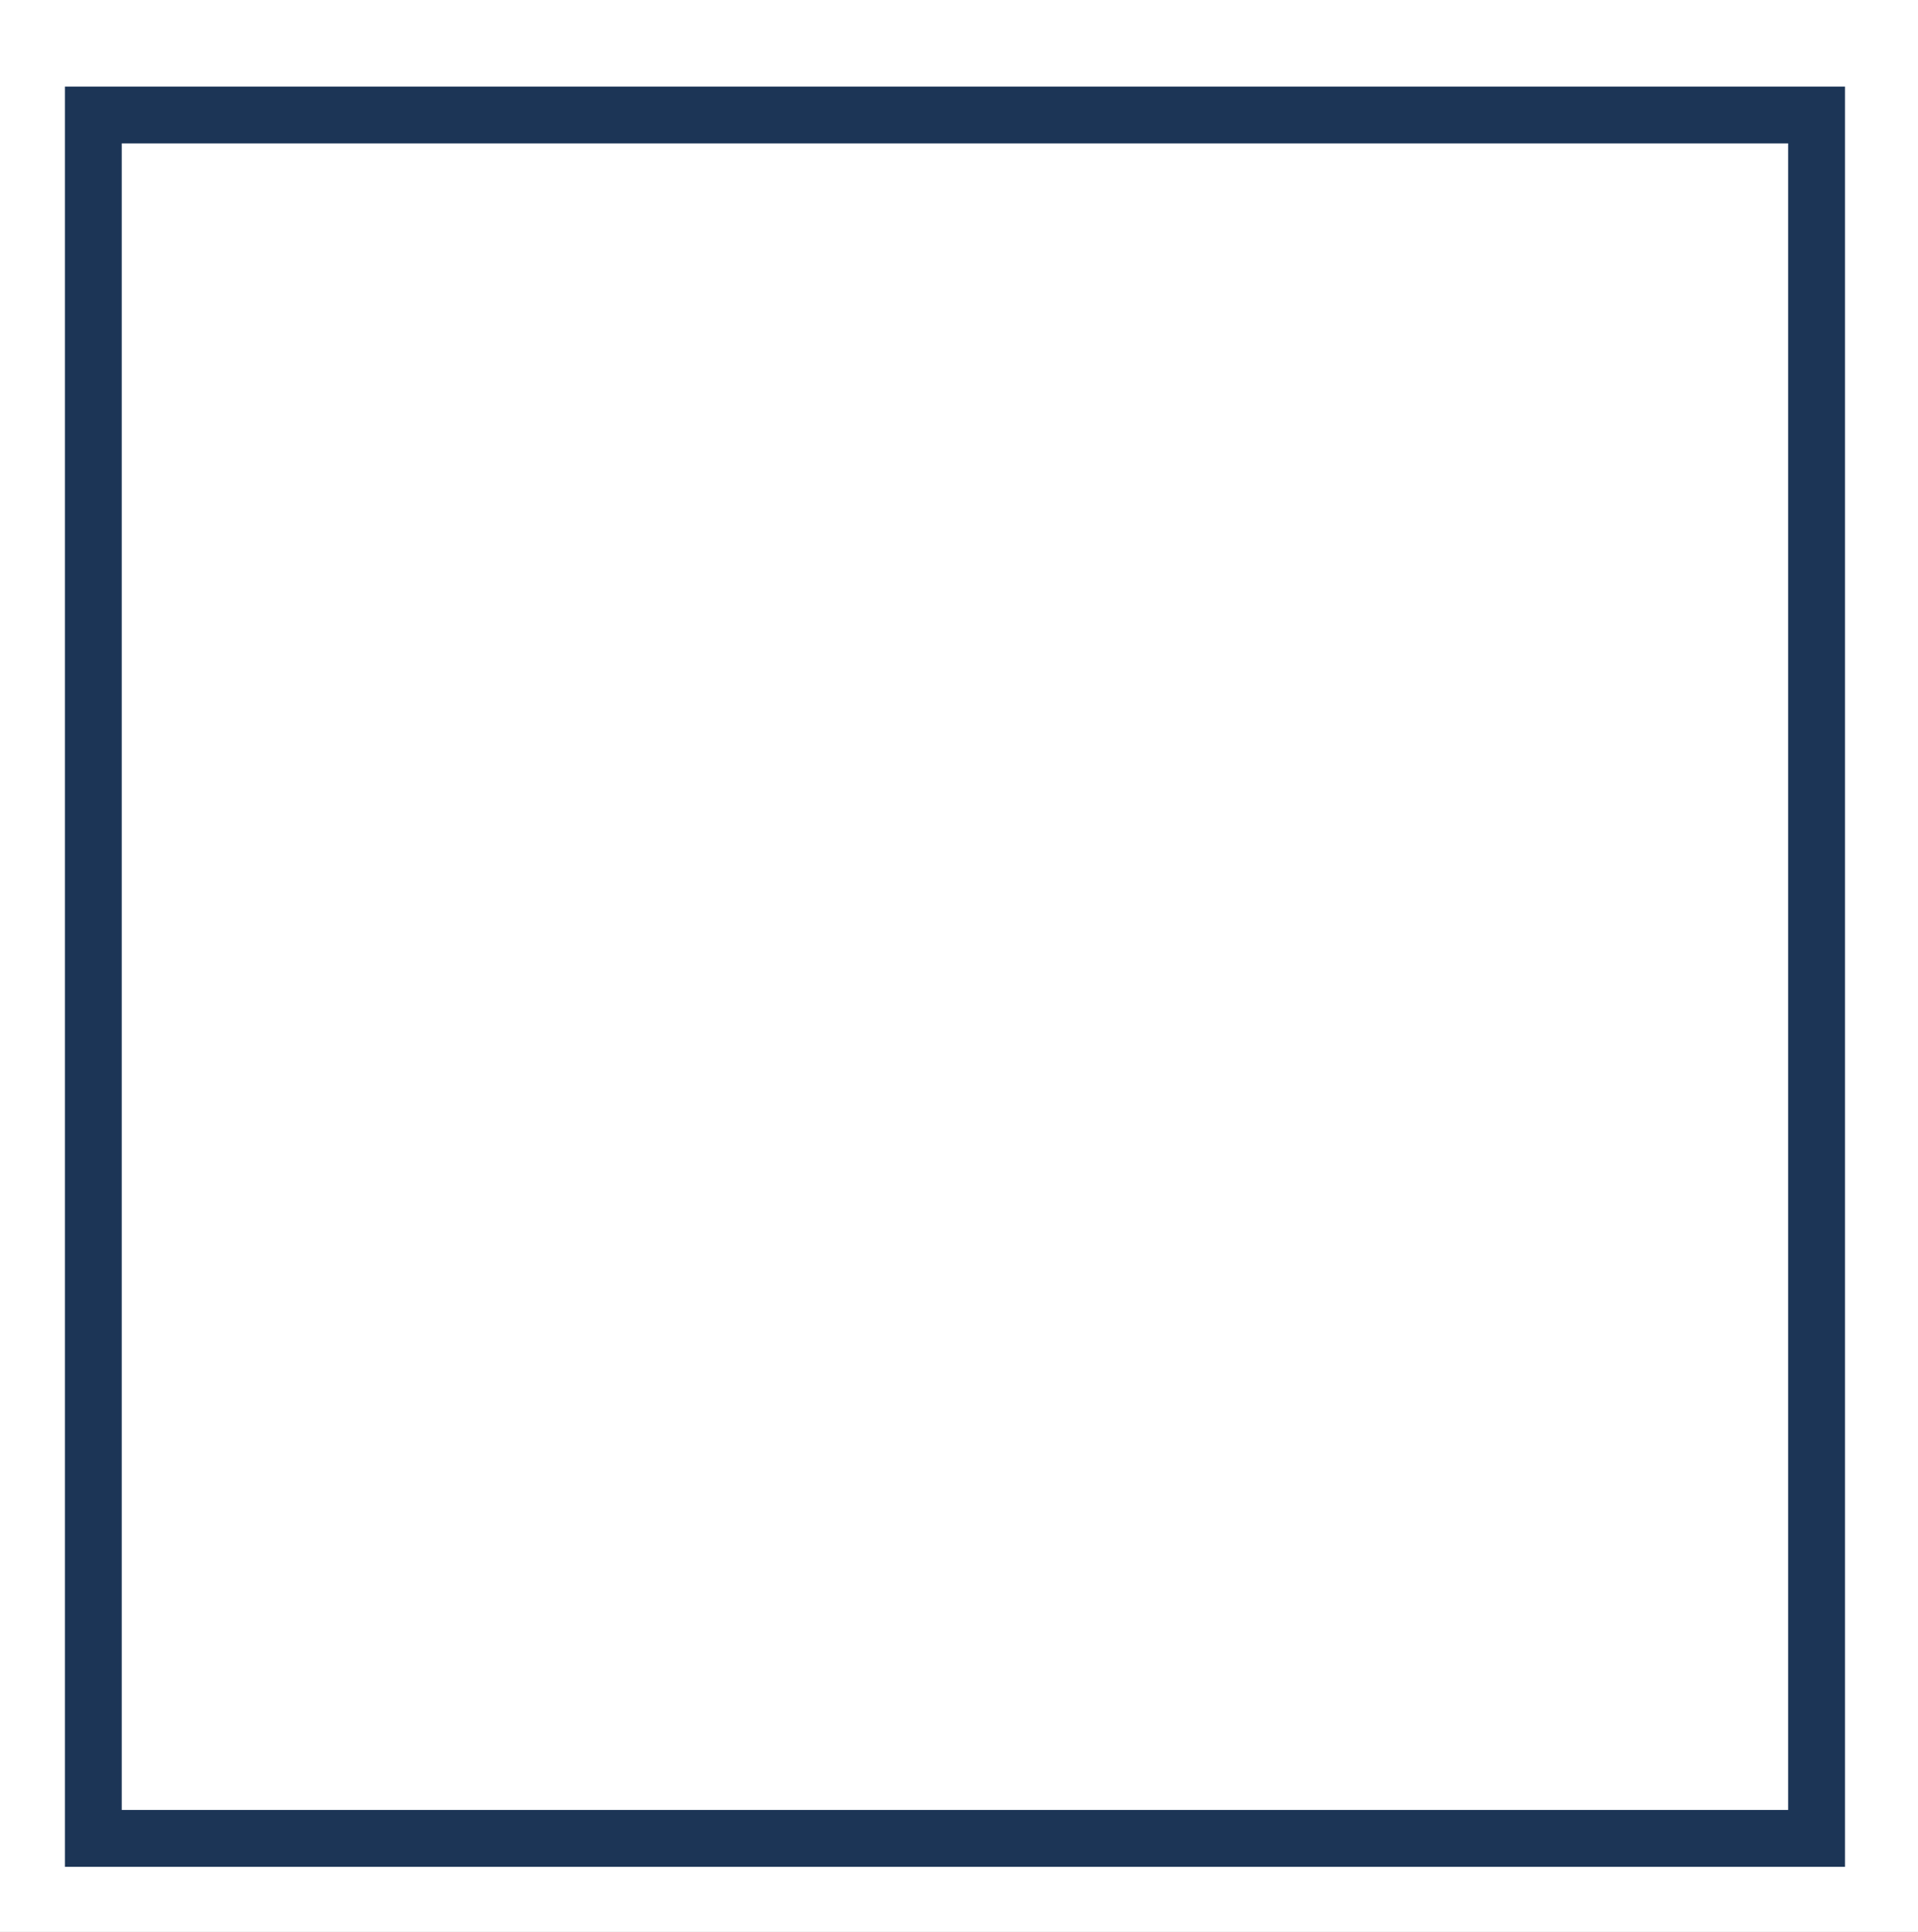<svg id="svg" version="1.1" xmlns="http://www.w3.org/2000/svg" viewBox="0 0 709 714" style="display: block;"><rect x="0" y="0" width="709" height="714" fill="#808080" stroke="none"/><path d="M0 0 C233.97 0 467.94 0 709 0 C709 235.62 709 471.24 709 714 C475.03 714 241.06 714 0 714 C0 478.38 0 242.76 0 0 Z " transform="translate(0,0)" style="fill: #FFFFFF;"/><path d="M0 0 C233.97 0 467.94 0 709 0 C709 235.62 709 471.24 709 714 C475.03 714 241.06 714 0 714 C0 478.38 0 242.76 0 0 Z M45 53 C45 256.28 45 459.56 45 669 C248.28 669 451.56 669 661 669 C661 465.72 661 262.44 661 53 C457.72 53 254.44 53 45 53 Z " transform="translate(0,0)" style="fill: #FFFFFF;"/><path d="M0 0 C217.14 0 434.28 0 658 0 C658 217.14 658 434.28 658 658 C440.86 658 223.72 658 0 658 C0 440.86 0 223.72 0 0 Z M21 21 C21 224.28 21 427.56 21 637 C224.28 637 427.56 637 637 637 C637 433.72 637 230.44 637 21 C433.72 21 230.44 21 21 21 Z " transform="translate(24,32)" style="fill: #1C3556;"/></svg>